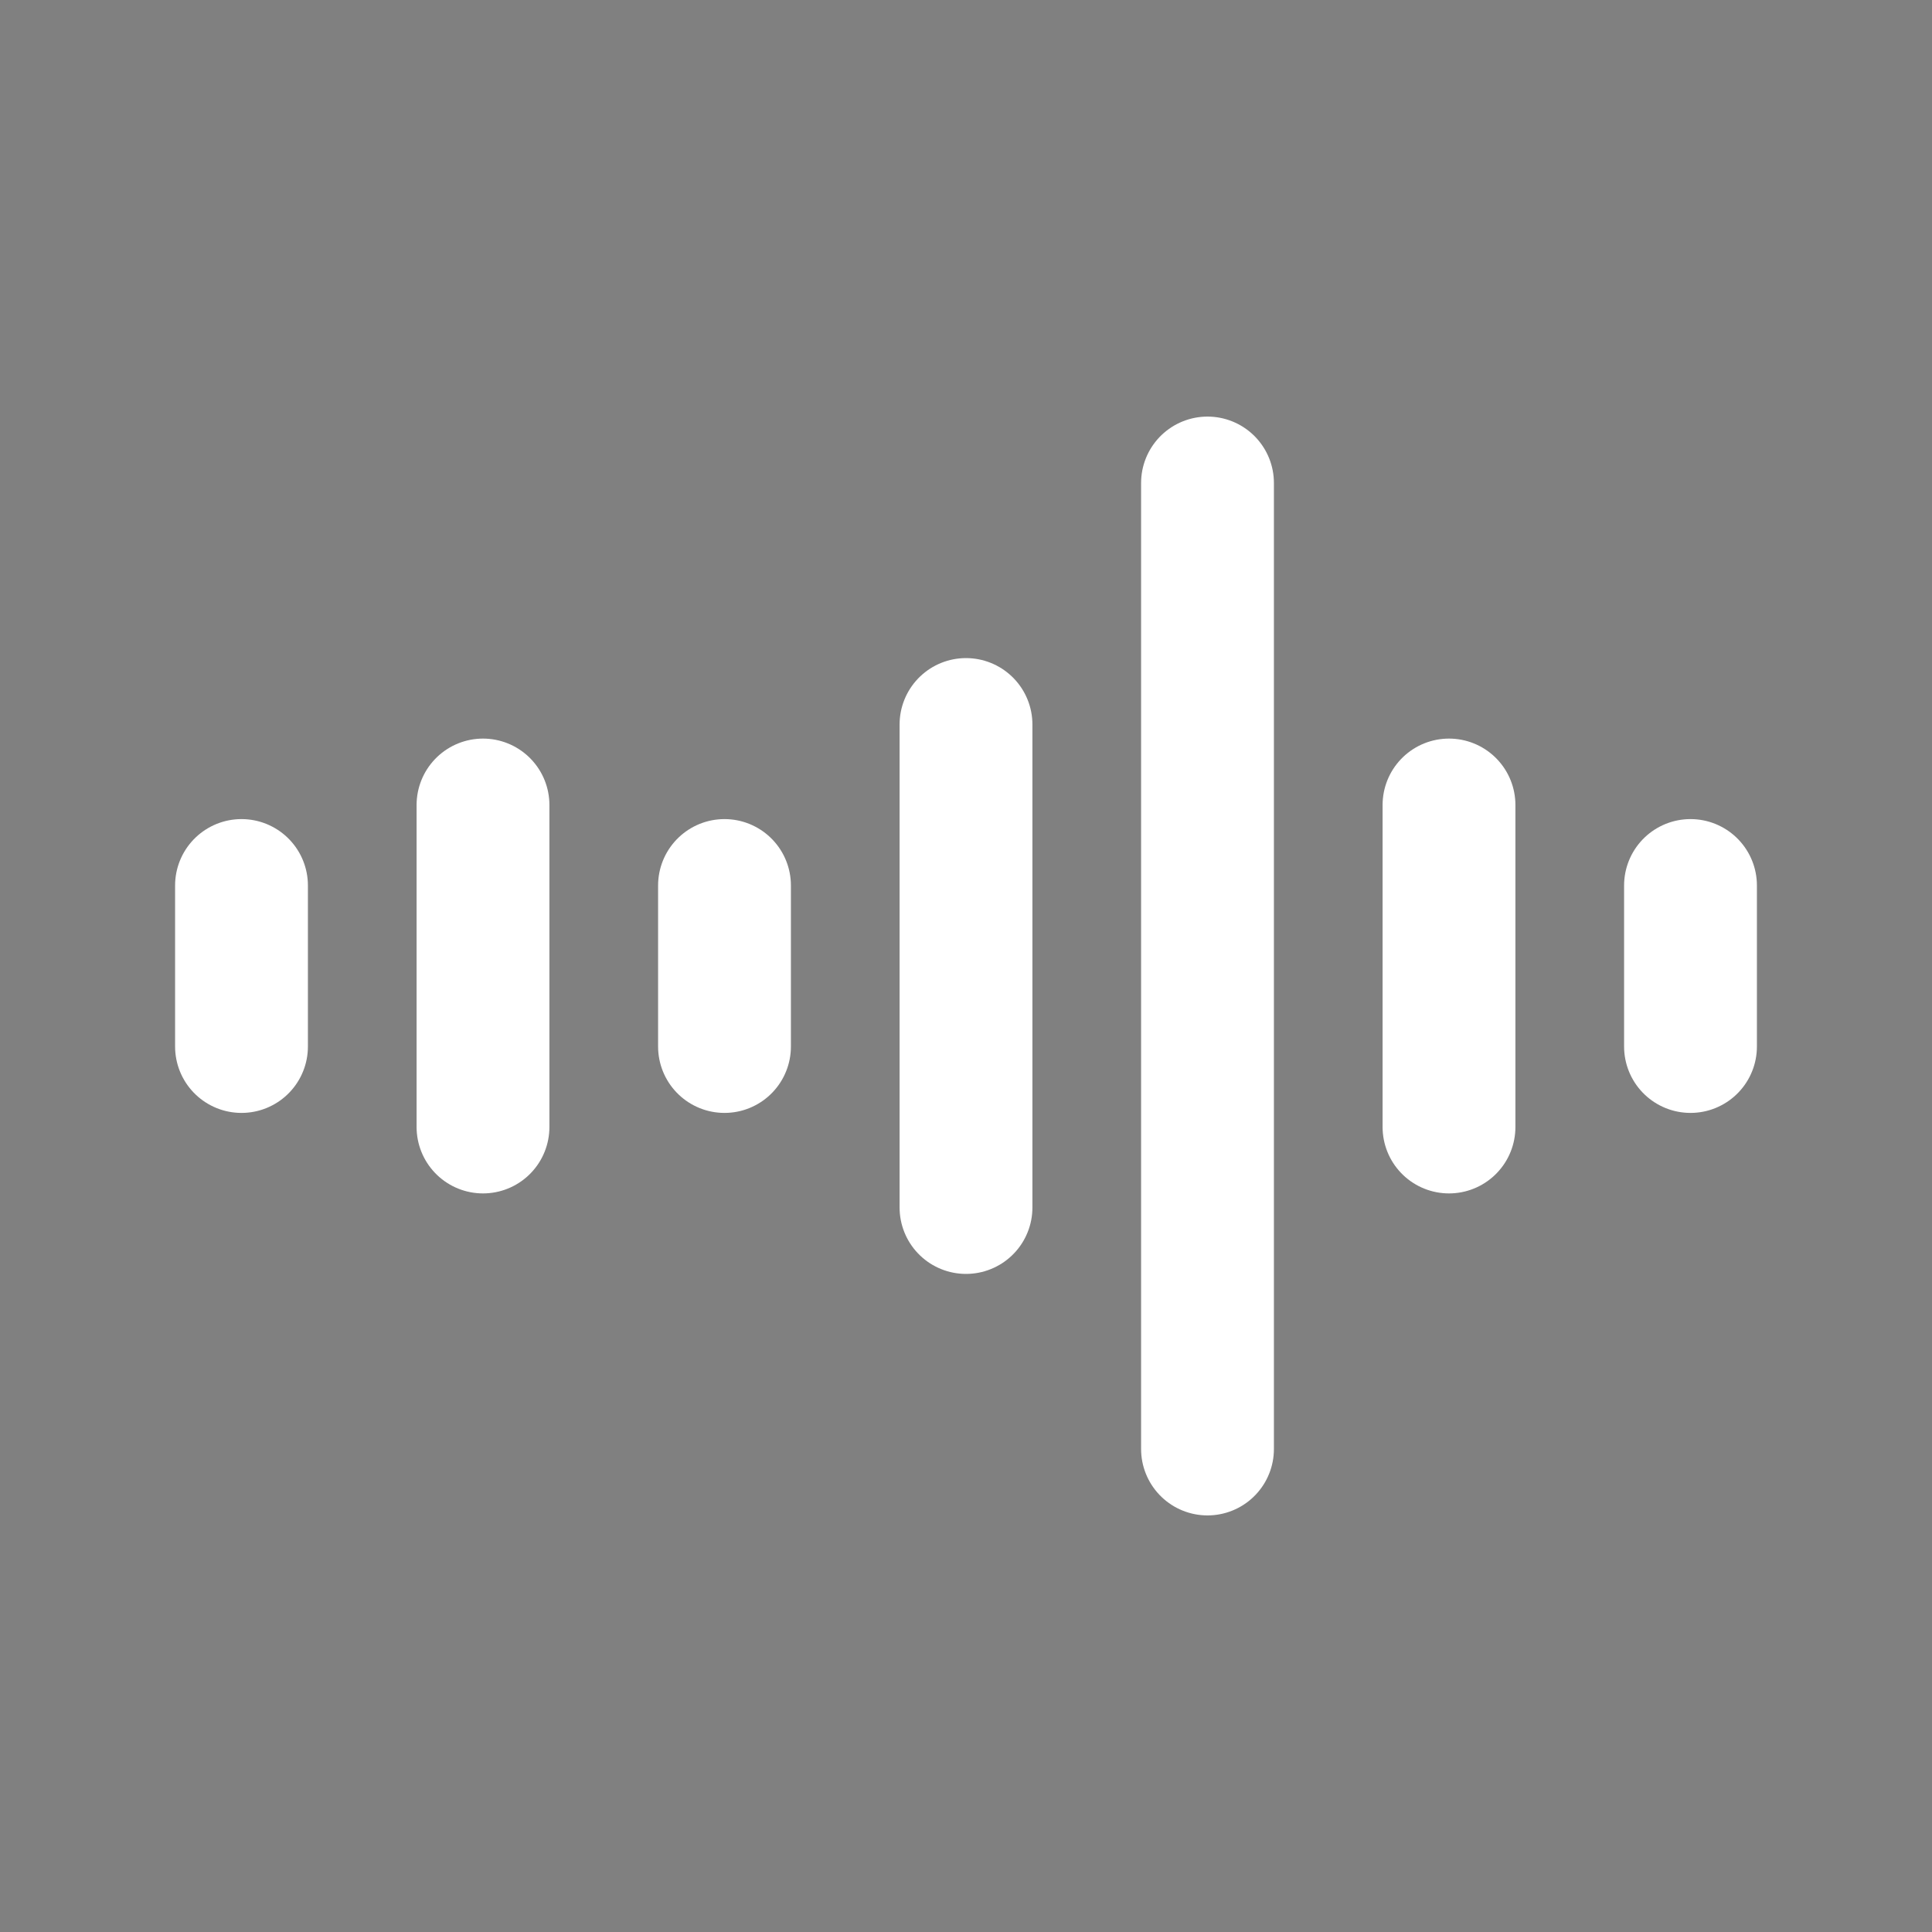 <svg xmlns="http://www.w3.org/2000/svg" width="64" height="64" viewBox="0 0 24 24"><rect x="0" y="0" width="24" height="24" fill="#808080" stroke="none"/><path d="M3 11V13M6 10V14M9 11V13M12 9V15M15 6V18M18 10V14M21 11V13" stroke="#fff" stroke-width="1.65" stroke-linecap="round"/></svg>